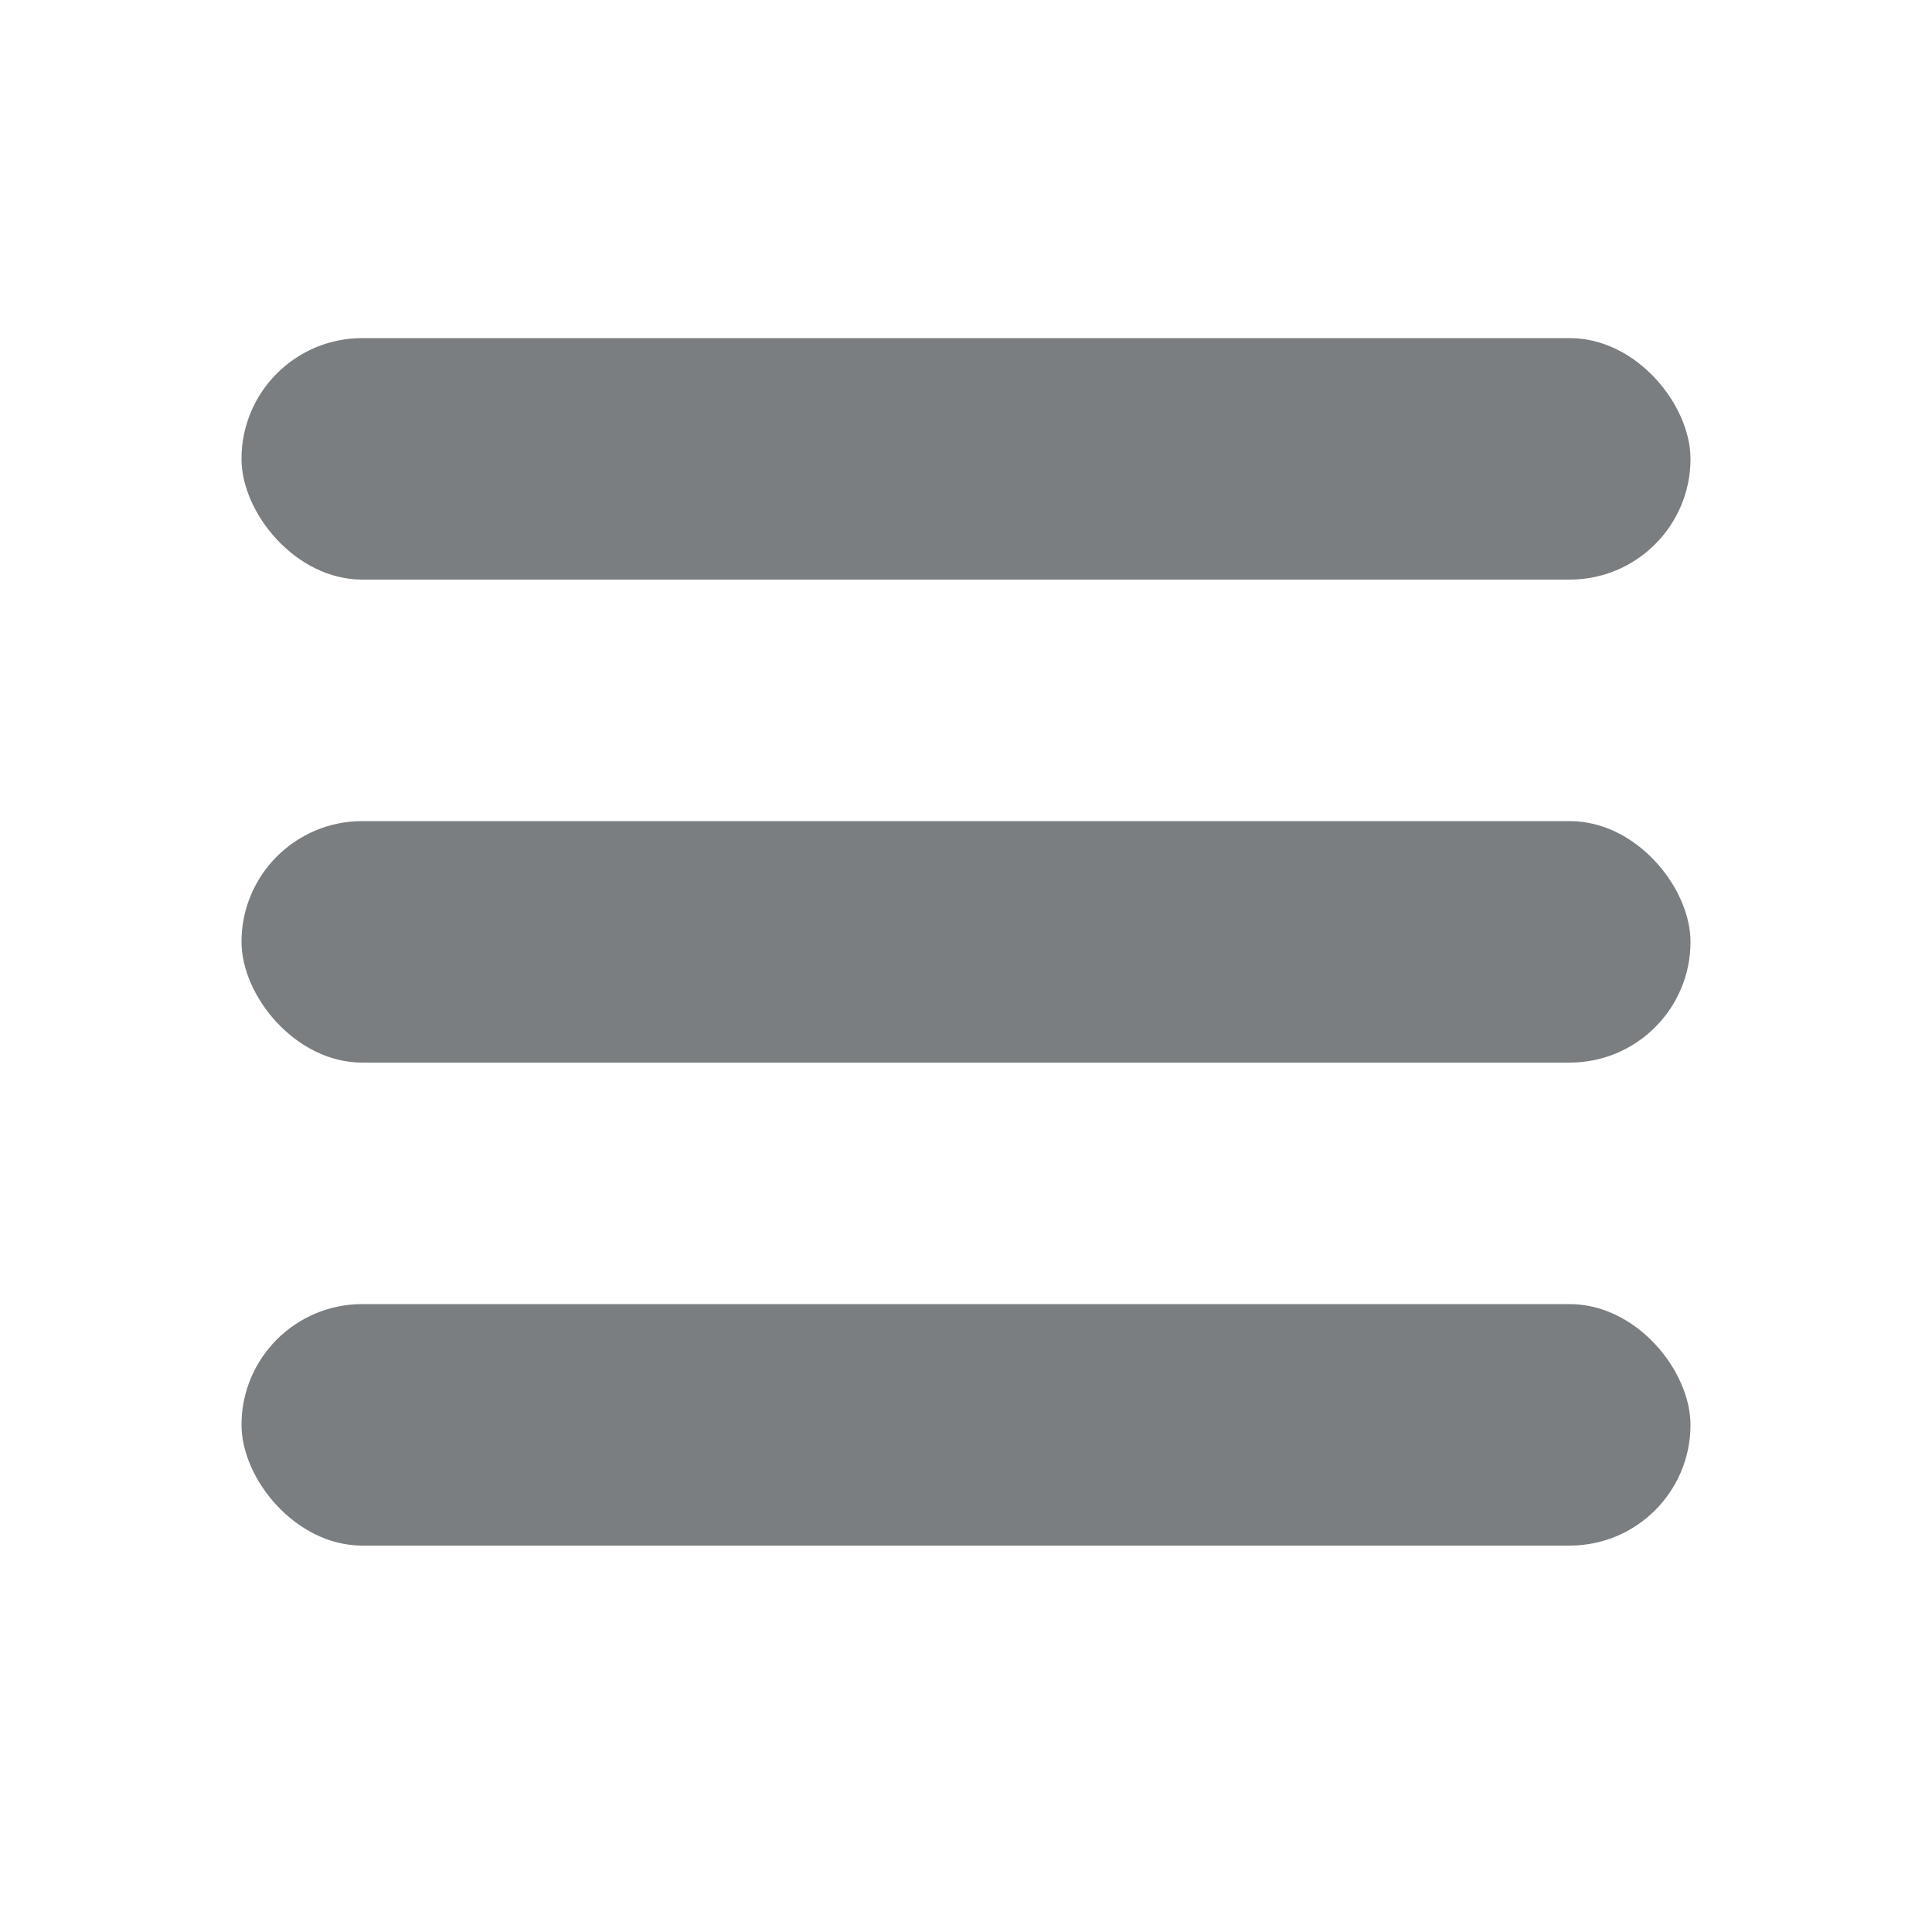 <svg width="40" height="40" viewBox="0 0 40 40" fill="none" xmlns="http://www.w3.org/2000/svg">
<rect x="5" y="7" width="30" height="5" rx="2.5" fill="#7A7E80"/>
<rect x="5" y="17" width="30" height="5" rx="2.5" fill="#7A7E80"/>
<rect x="5" y="27" width="30" height="5" rx="2.5" fill="#7A7E80"/>
</svg>
